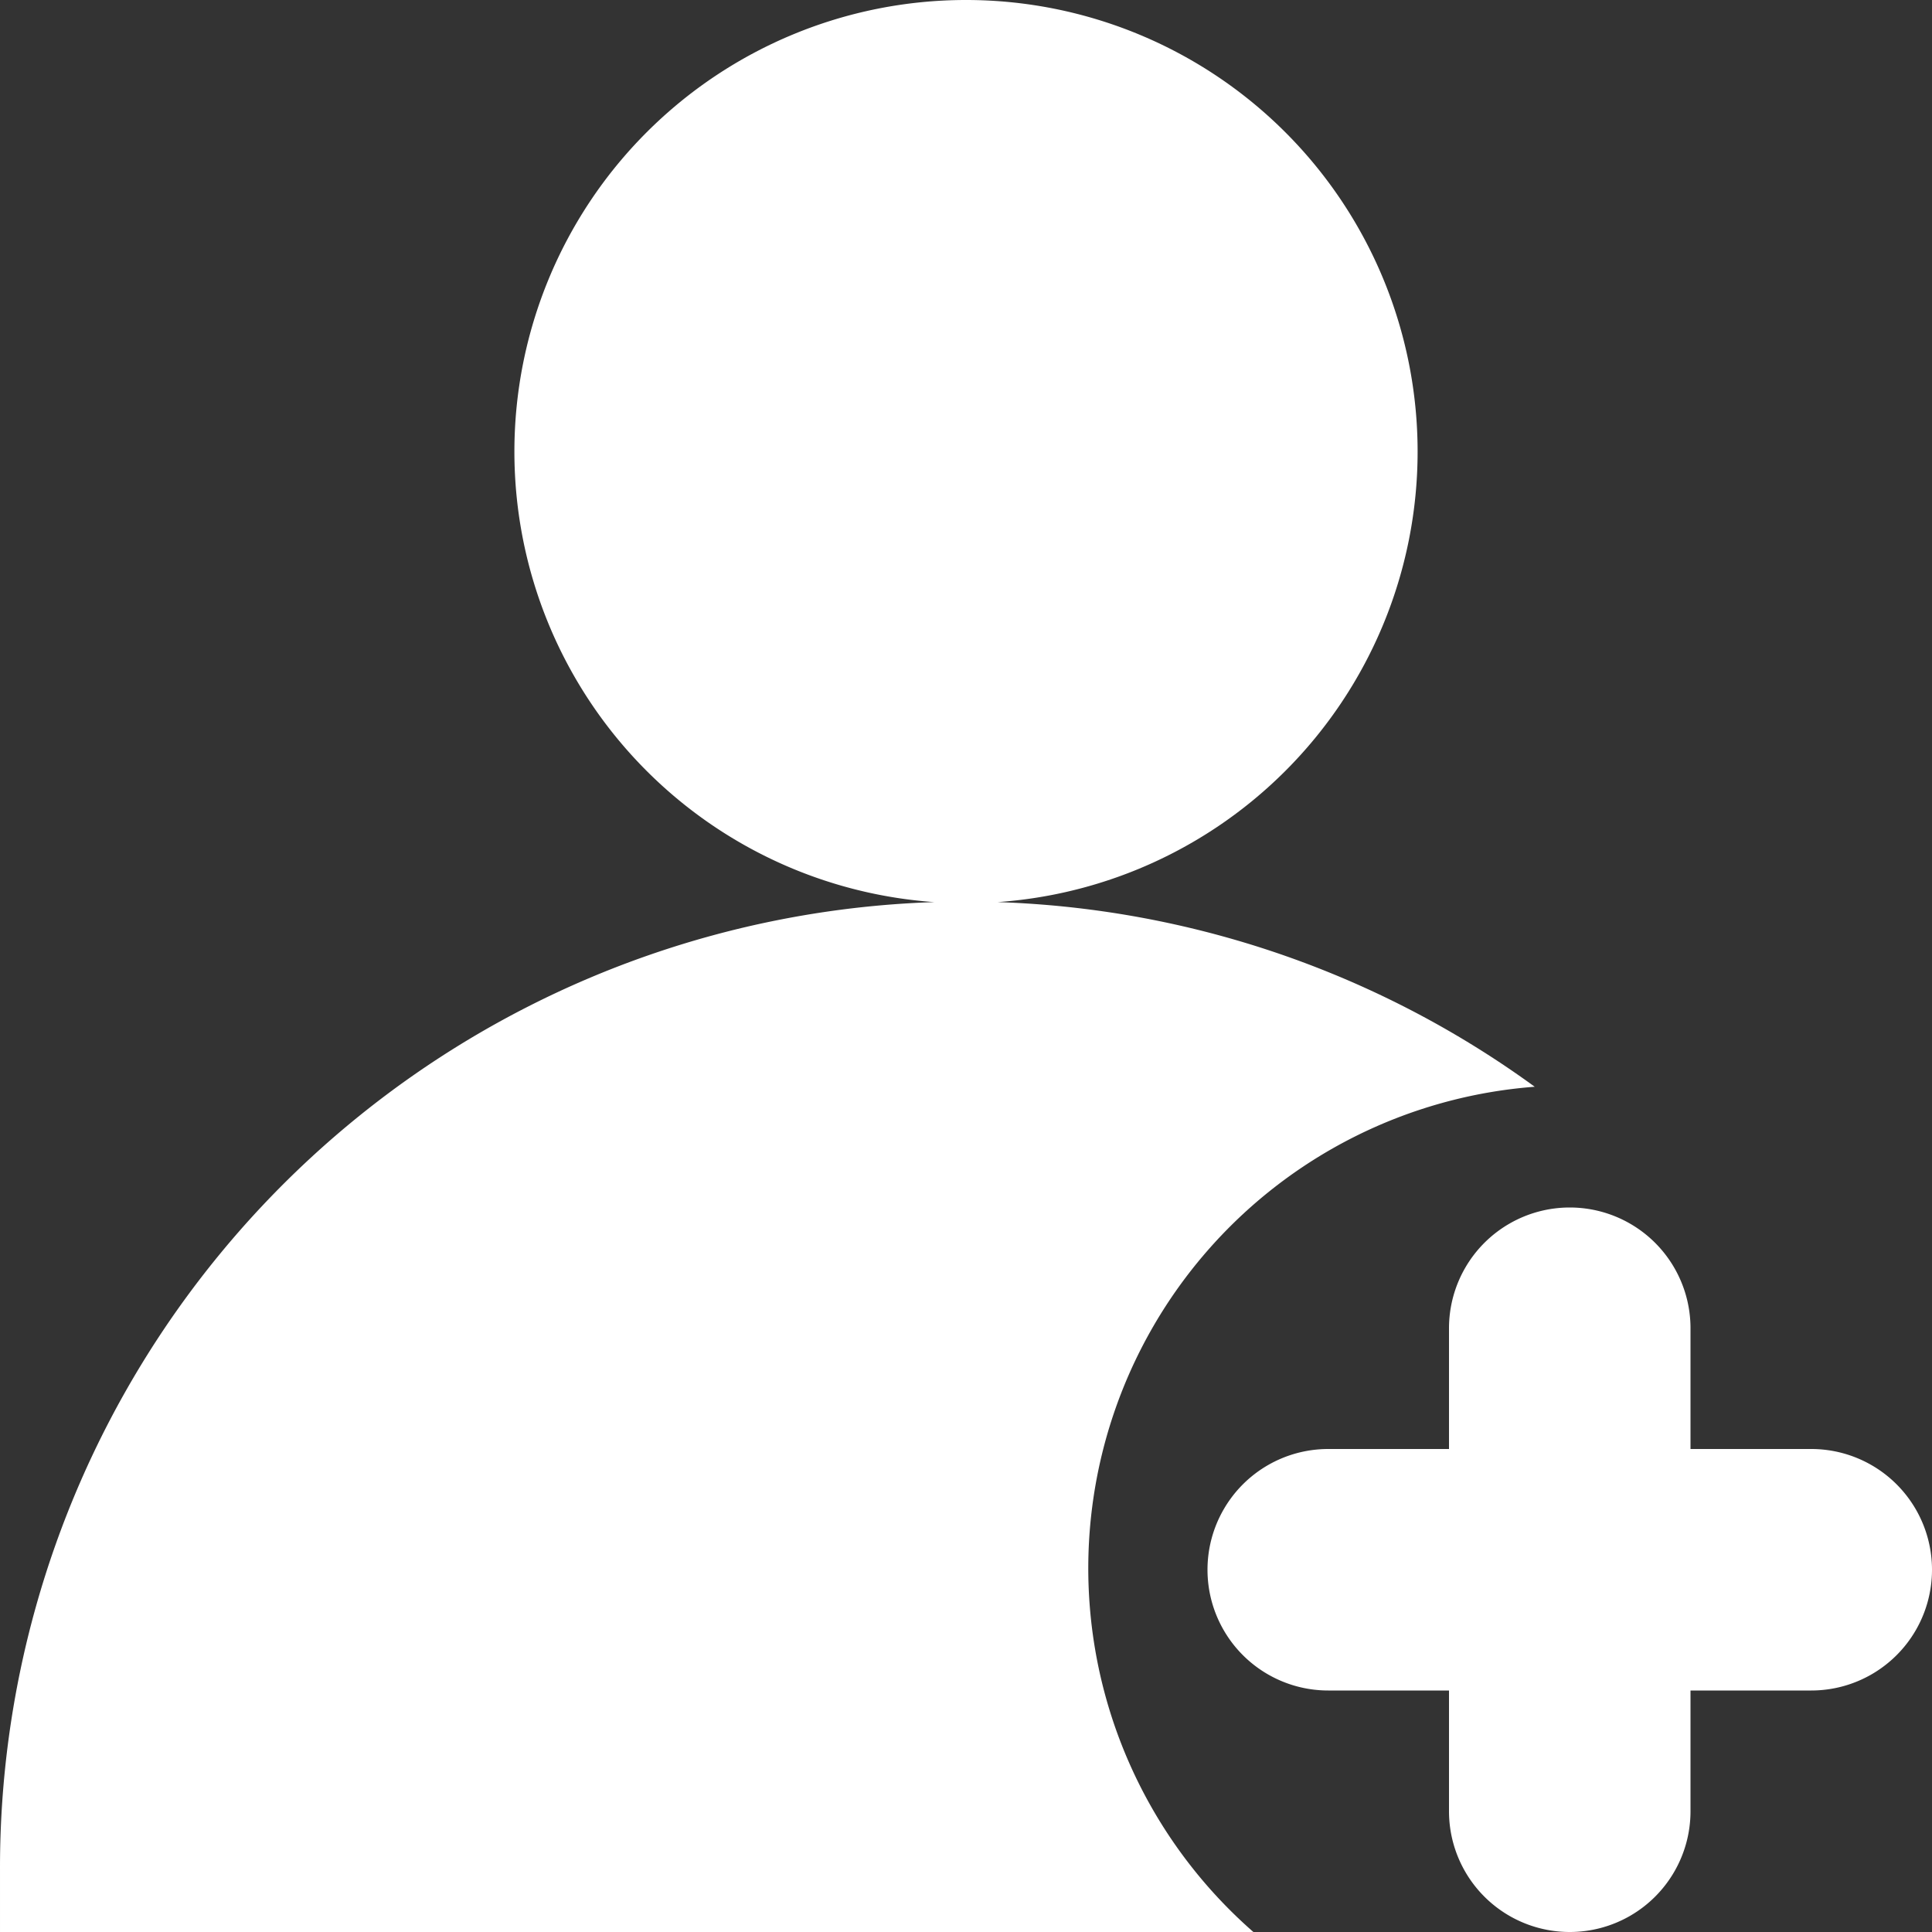 <?xml version="1.0" standalone="no"?><!DOCTYPE svg PUBLIC "-//W3C//DTD SVG 1.1//EN" "http://www.w3.org/Graphics/SVG/1.1/DTD/svg11.dtd"><svg class="icon" width="200px" height="200.00px" viewBox="0 0 1024 1024" version="1.1" xmlns="http://www.w3.org/2000/svg"><rect x="0" y="0" width="1024" height="1024" fill="#333333" stroke="none"/><path fill="white" d="M512.001 478.72a239.36 239.36 0 1 0-239.36-239.36A239.36 239.36 0 0 0 512.001 478.72zM813.441 576A512 512 0 0 0 0.001 990.72V1024h664.32a256 256 0 0 1 149.12-448z"  /><path fill="white" d="M960.001 768h-64v-64a64 64 0 0 0-128 0v64h-64a64 64 0 0 0 0 128h64v64a64 64 0 0 0 128 0v-64h64a64 64 0 0 0 0-128z"  /></svg>
